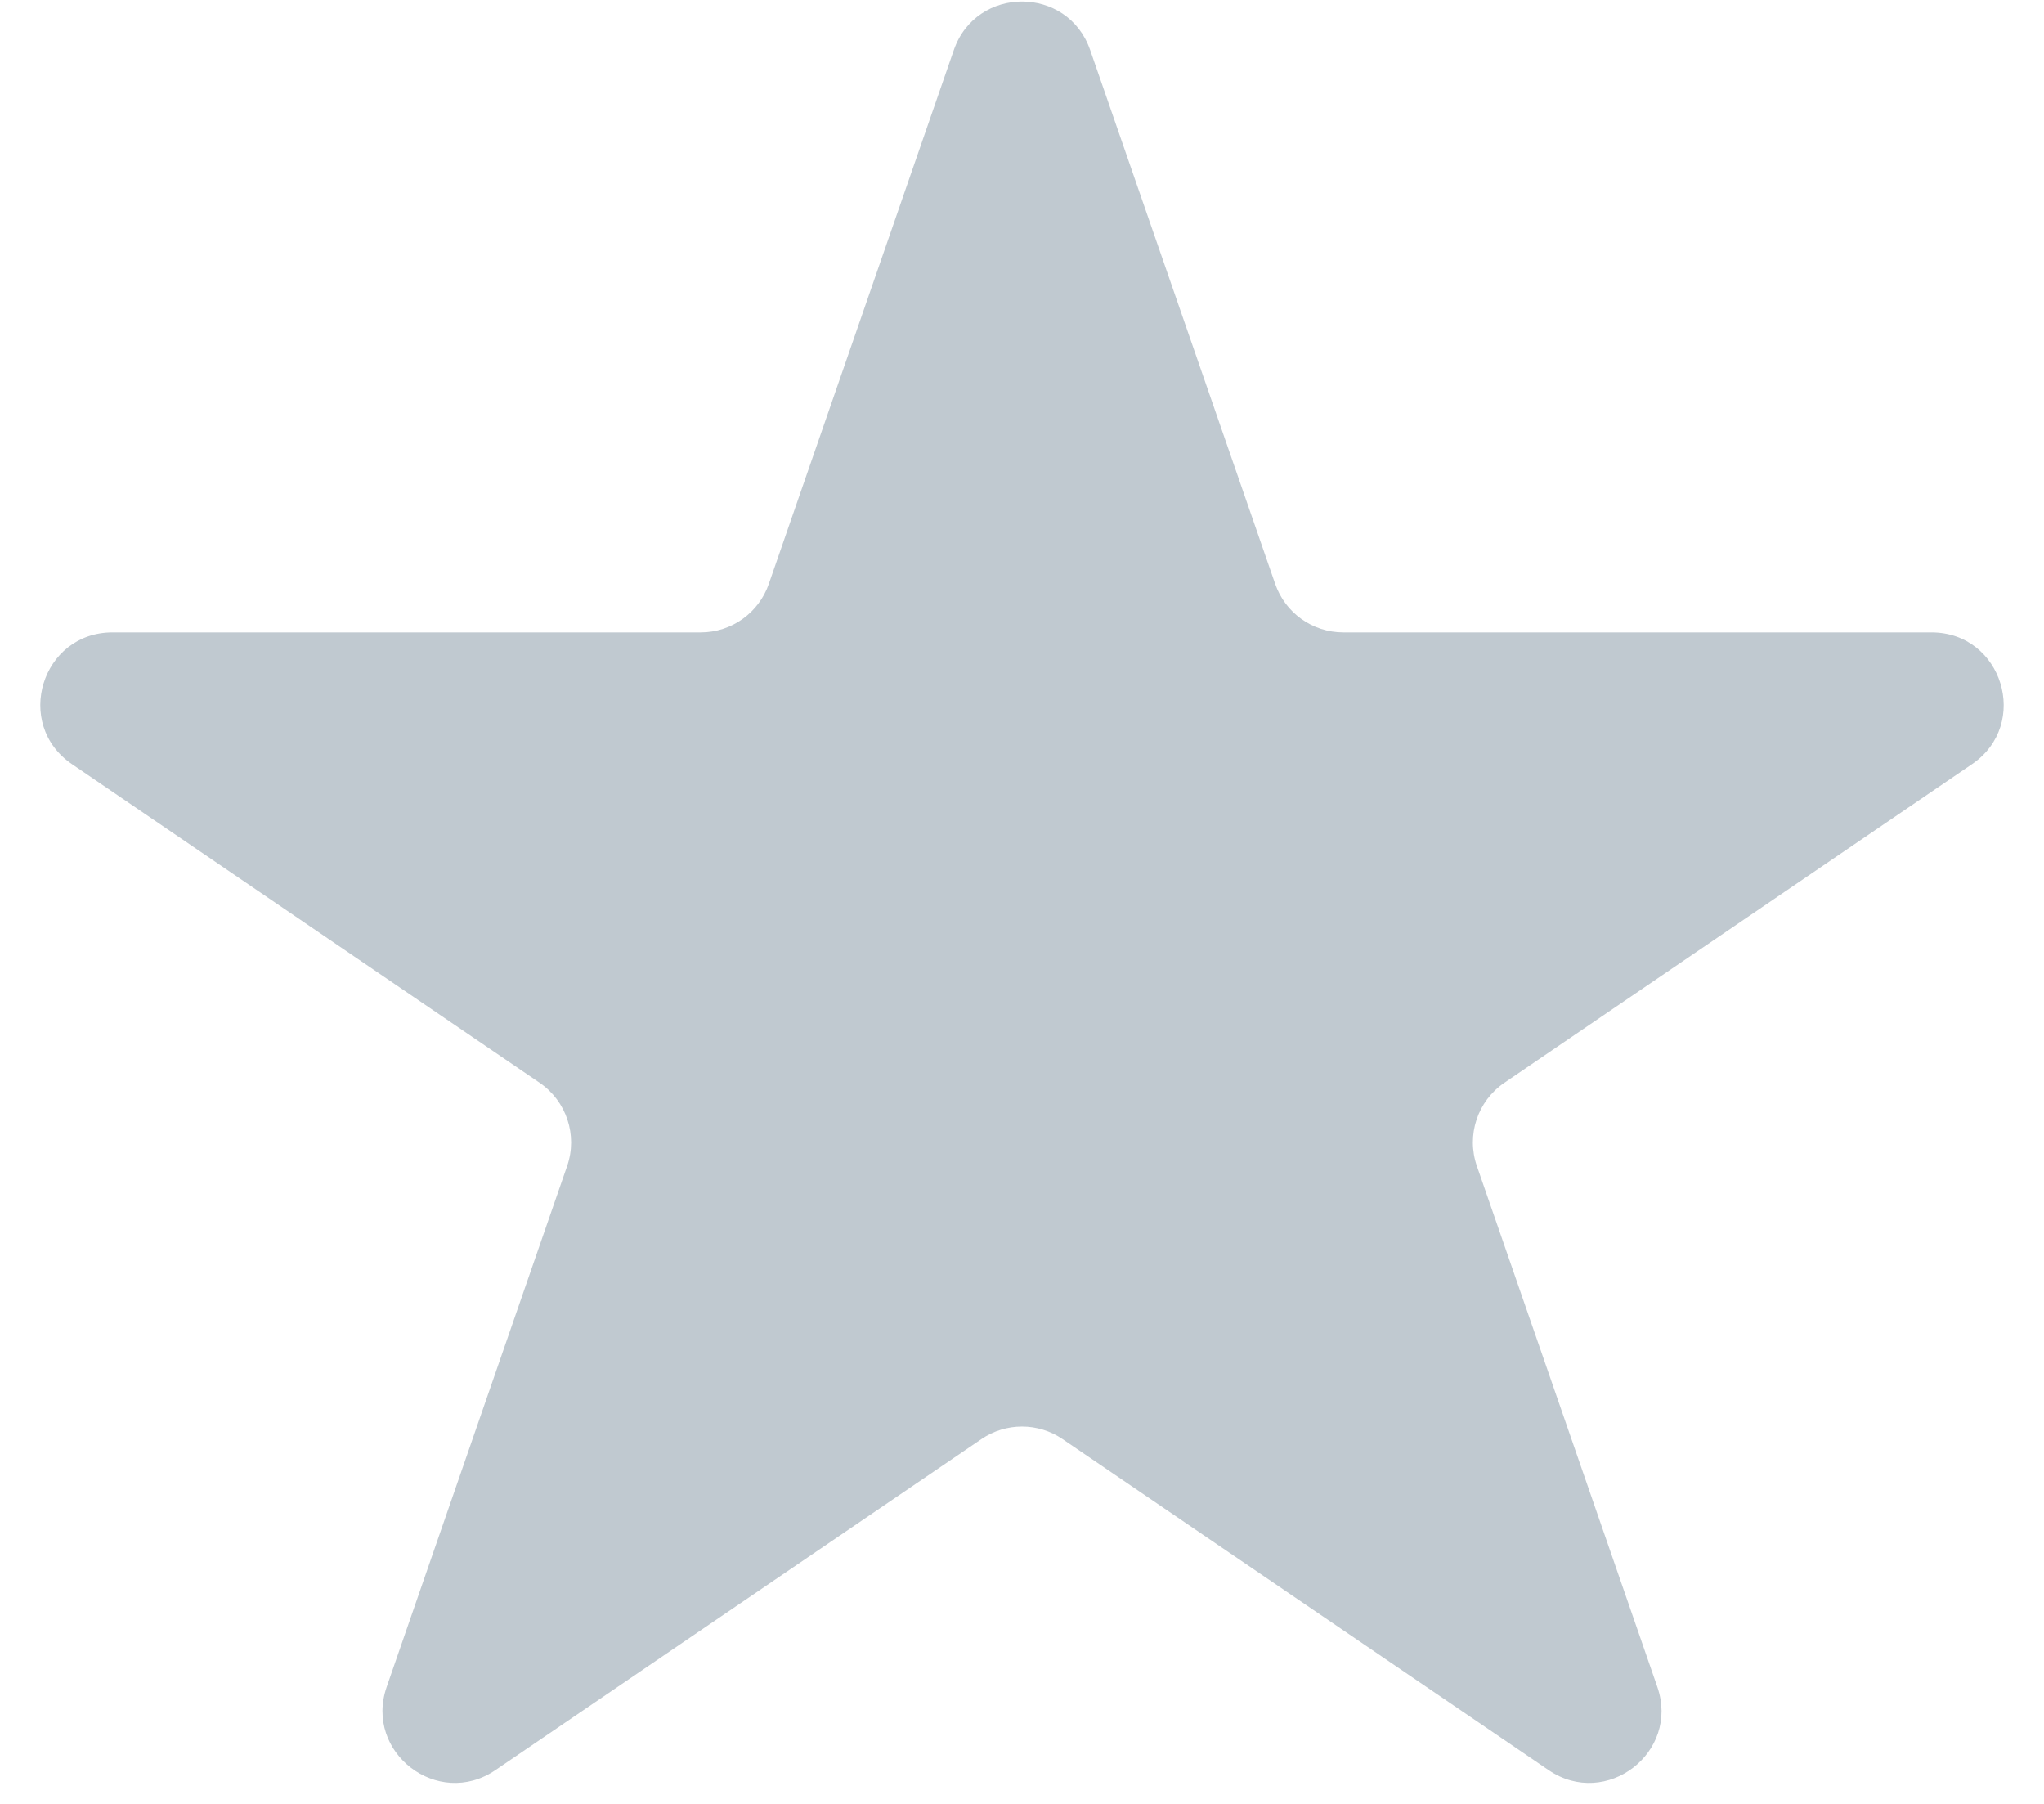 <svg width="34" height="30" viewBox="0 0 34 30" fill="none" xmlns="http://www.w3.org/2000/svg">
<path d="M15.866 0.832C16.239 -0.244 17.761 -0.244 18.134 0.832L21.211 9.709C21.378 10.193 21.833 10.517 22.344 10.517H32.128C33.309 10.517 33.779 12.043 32.803 12.708L25.024 18.007C24.576 18.312 24.389 18.879 24.566 19.391L27.568 28.054C27.947 29.146 26.714 30.089 25.759 29.438L17.675 23.933C17.268 23.655 16.732 23.655 16.325 23.933L8.241 29.438C7.286 30.089 6.053 29.146 6.432 28.054L9.434 19.391C9.611 18.879 9.423 18.312 8.976 18.007L1.197 12.708C0.221 12.043 0.691 10.517 1.872 10.517H11.656C12.167 10.517 12.622 10.193 12.789 9.709L15.866 0.832Z" fill="#C0C9D0"/>
</svg>

